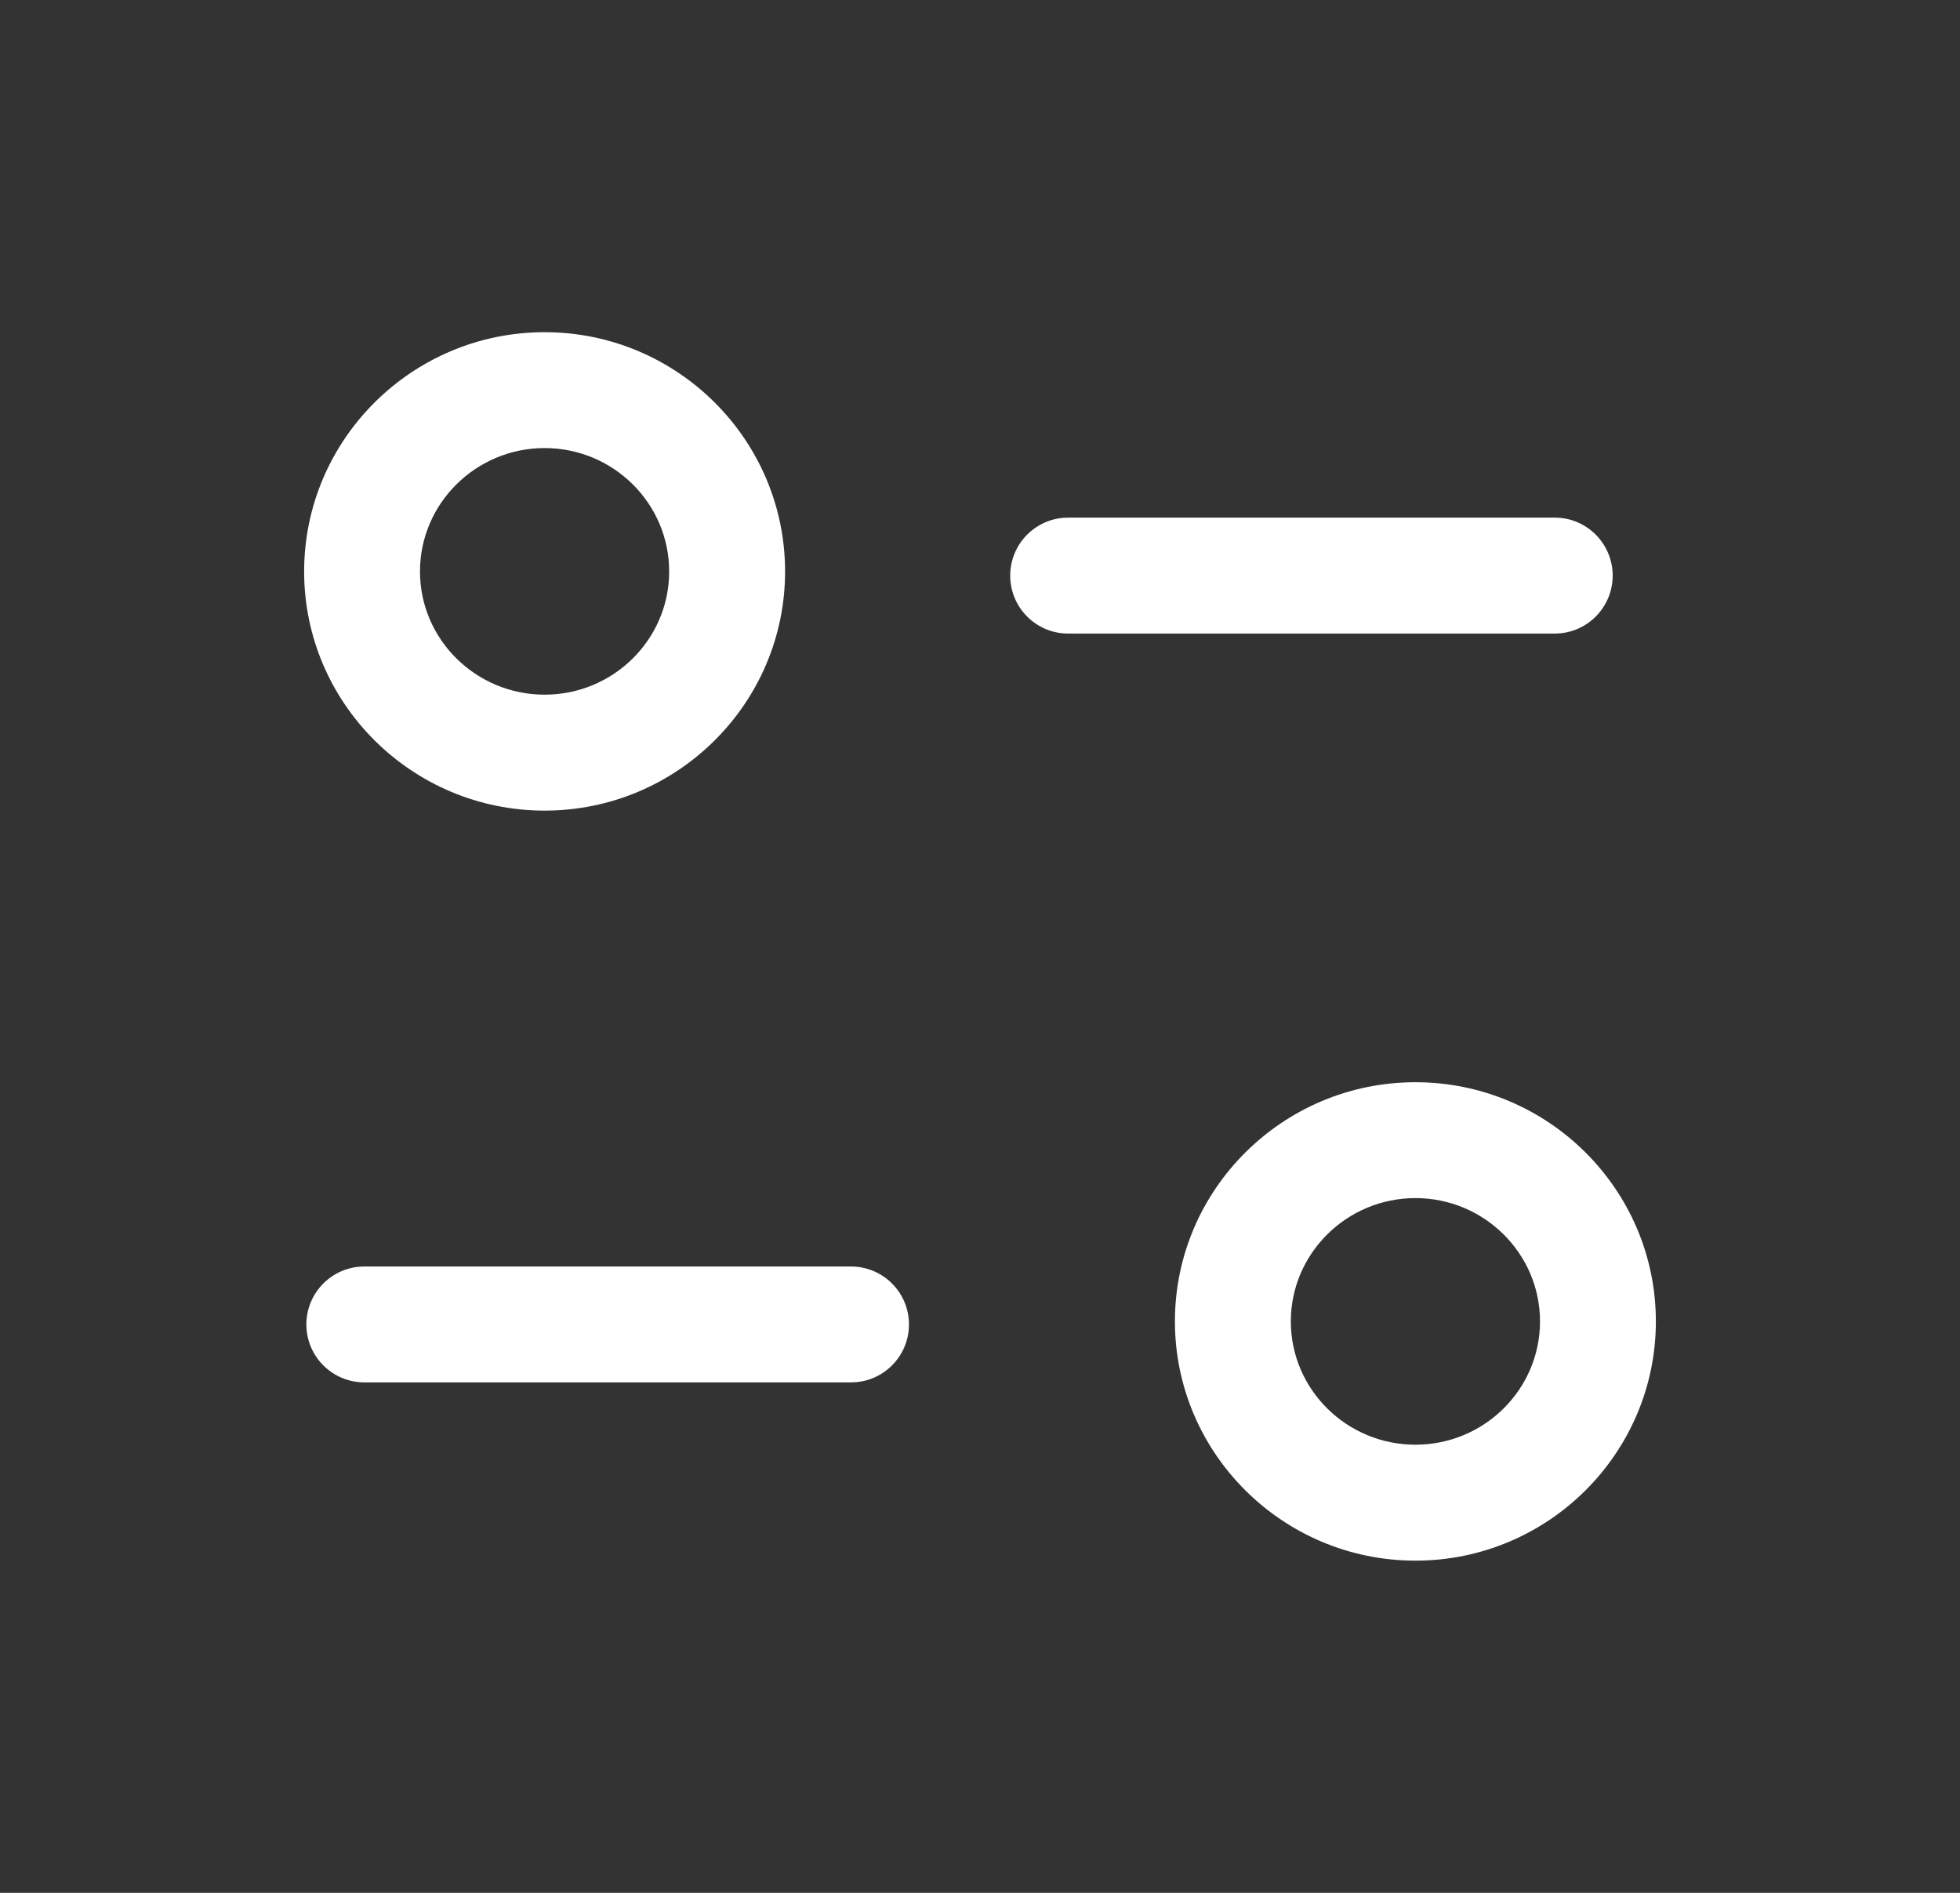 <svg width="29" height="28" viewBox="0 0 29 28" fill="none" xmlns="http://www.w3.org/2000/svg">
<rect x="0" y="0" width="29" height="28" fill="#333333" stroke="none"/>
<path fill-rule="evenodd" clip-rule="evenodd" d="M20.943 16.009C22.905 16.009 24.5 17.596 24.5 19.547C24.5 21.498 22.905 23.086 20.943 23.086C18.981 23.086 17.384 21.498 17.384 19.547C17.384 17.596 18.981 16.009 20.943 16.009ZM20.943 17.723C19.926 17.723 19.099 18.542 19.099 19.547C19.099 20.554 19.926 21.371 20.943 21.371C21.959 21.371 22.786 20.554 22.786 19.547C22.786 18.542 21.959 17.723 20.943 17.723ZM12.592 18.735C13.065 18.735 13.449 19.119 13.449 19.592C13.449 20.065 13.065 20.449 12.592 20.449H5.391C4.917 20.449 4.533 20.065 4.533 19.592C4.533 19.119 4.917 18.735 5.391 18.735H12.592ZM8.058 4.914C10.02 4.914 11.616 6.503 11.616 8.454C11.616 10.404 10.02 11.991 8.058 11.991C6.097 11.991 4.5 10.404 4.5 8.454C4.5 6.503 6.097 4.914 8.058 4.914ZM8.058 6.628C7.042 6.628 6.214 7.447 6.214 8.454C6.214 9.459 7.042 10.276 8.058 10.276C9.075 10.276 9.901 9.459 9.901 8.454C9.901 7.447 9.075 6.628 8.058 6.628ZM23.004 7.657C23.477 7.657 23.861 8.041 23.861 8.515C23.861 8.988 23.477 9.372 23.004 9.372H15.804C15.331 9.372 14.947 8.988 14.947 8.515C14.947 8.041 15.331 7.657 15.804 7.657H23.004Z" fill="white"/>
</svg>
